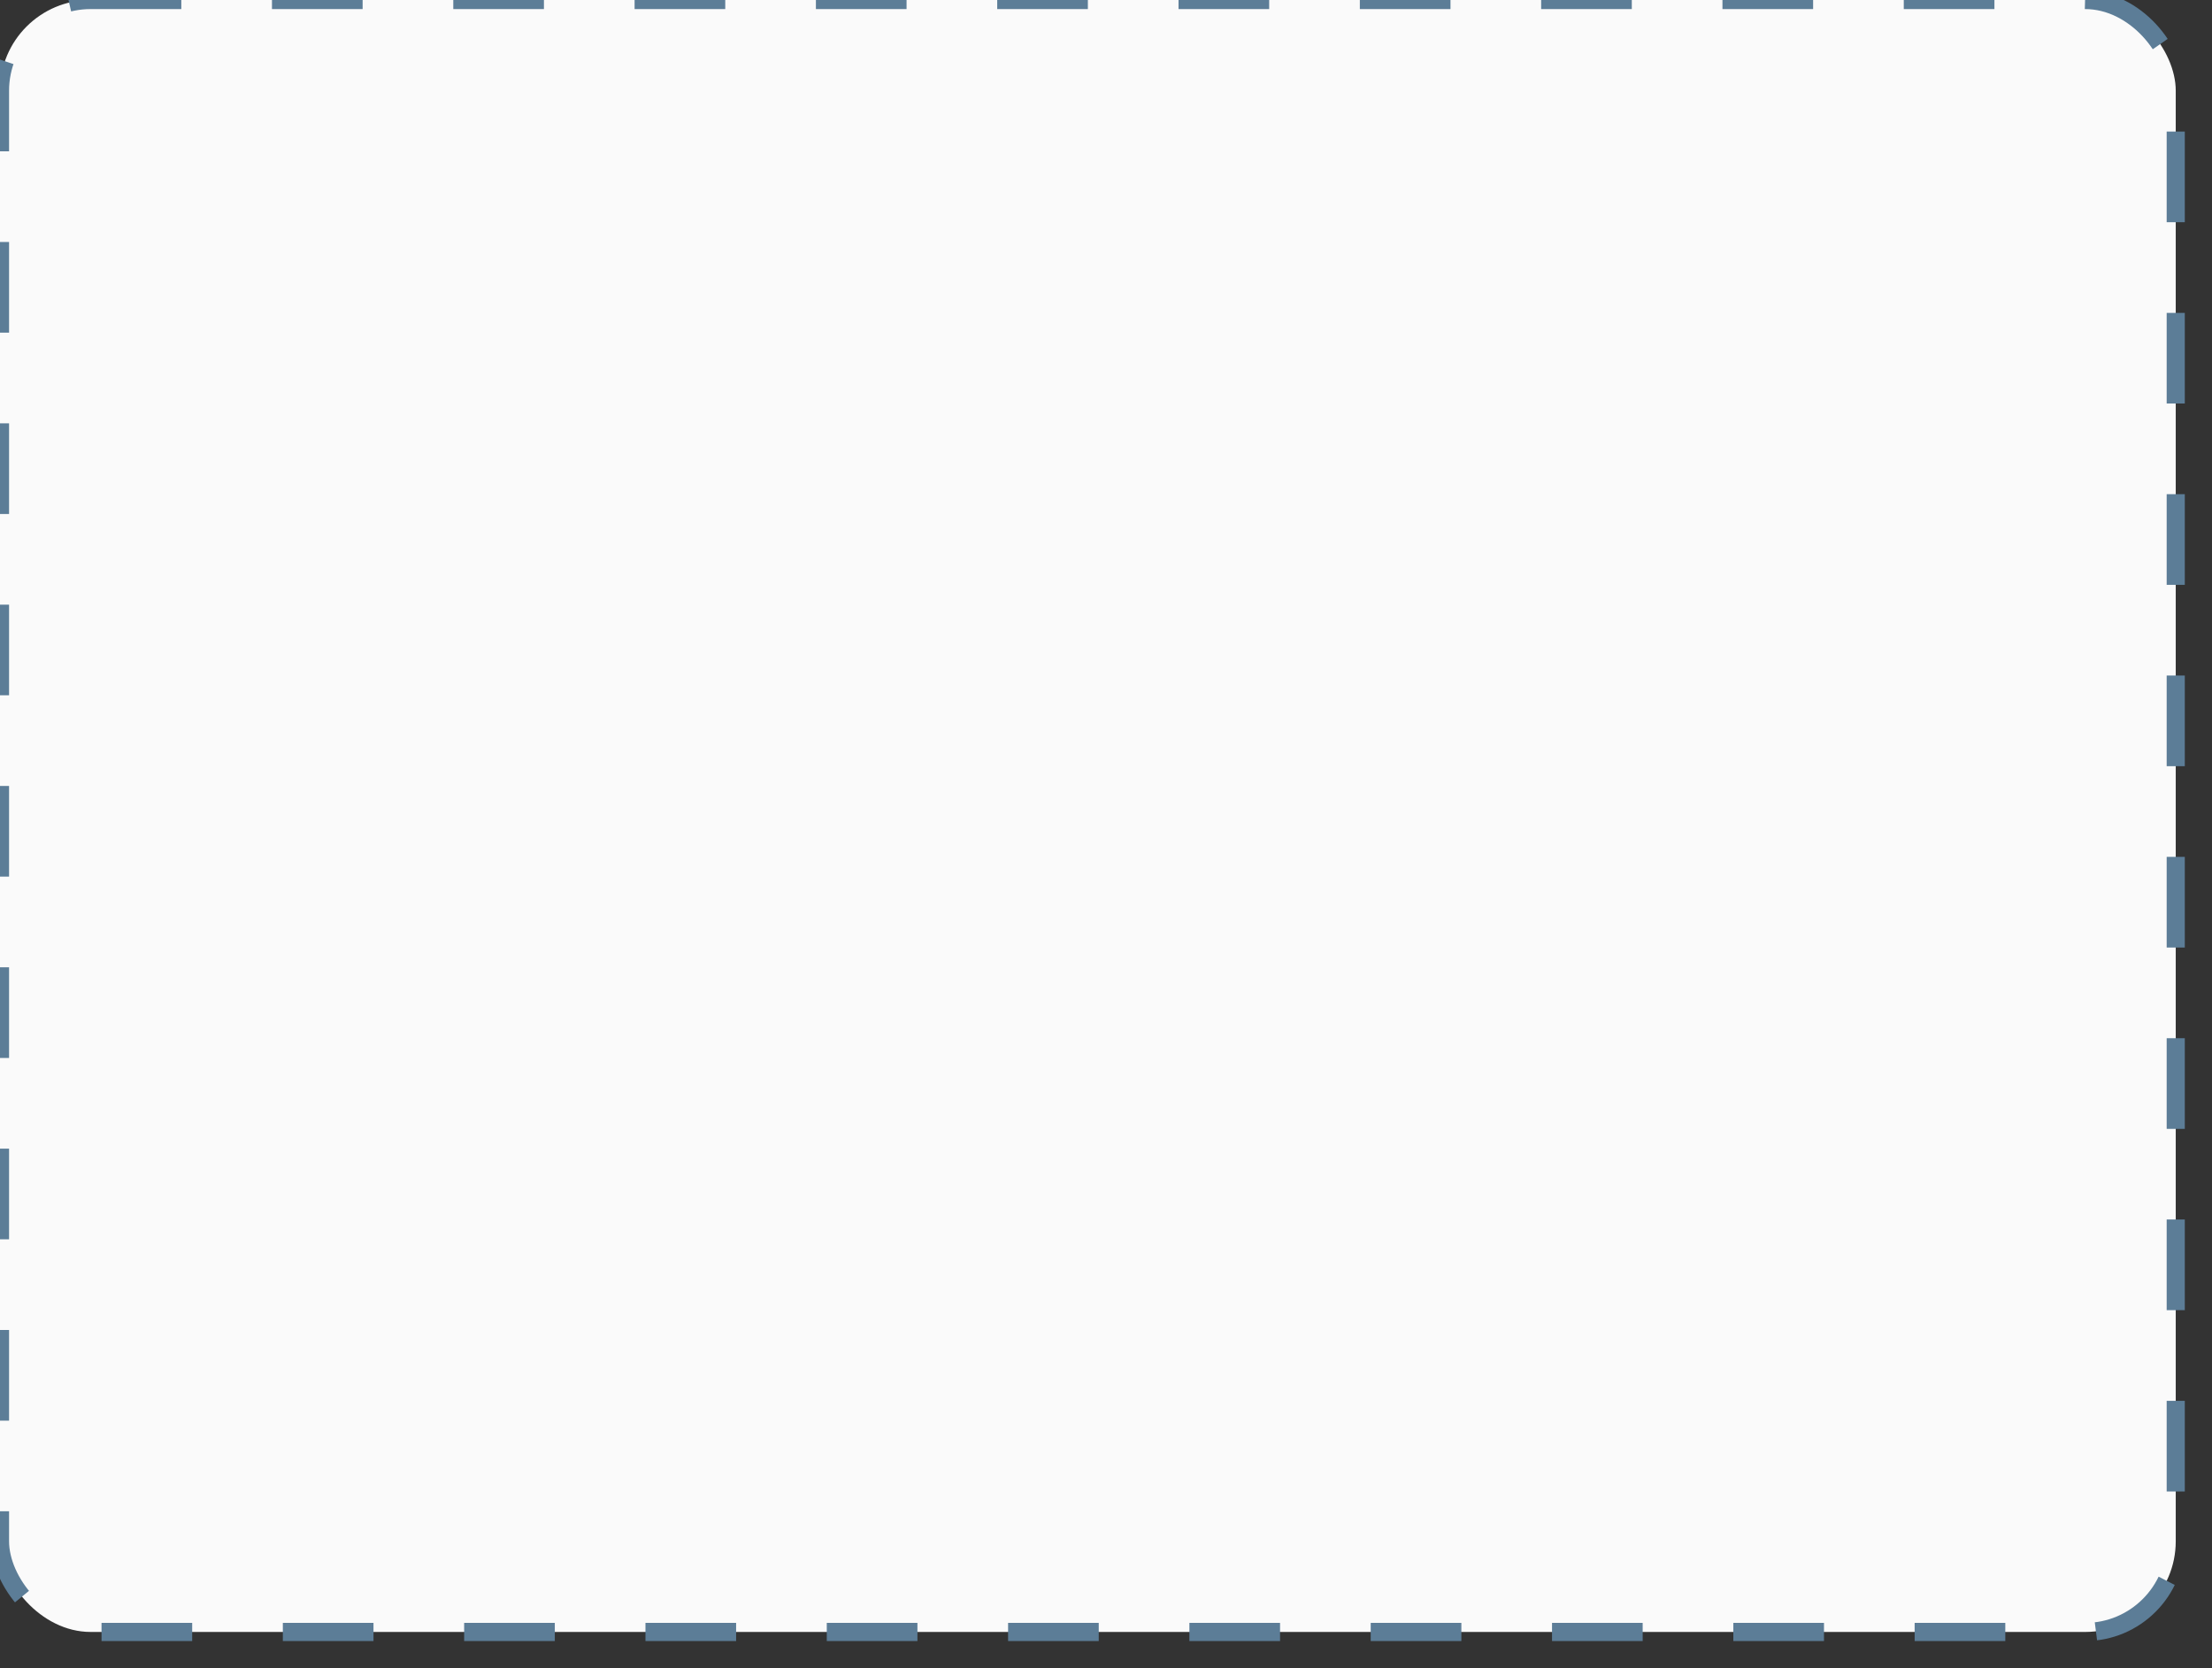 <?xml version="1.0" encoding="UTF-8" standalone="no"?>
<svg
  xmlns="http://www.w3.org/2000/svg"
  xmlns:svg="http://www.w3.org/2000/svg"
  xmlns:oryx="http://www.b3mn.org/oryx"
  xmlns:xlink="http://www.w3.org/1999/xlink"
  width="122"
  height="92"
  version="1.0">
  <rect width="100%" height="100%" fill="#333333" stroke="none"/>
  <defs></defs>
  <g pointer-events="fill" oryx:minimumSize="60 50">
    <rect id="c" oryx:resize="vertical horizontal" x="0" y="0" width="120" height="90" stroke="#5c7d97" rx="5" ry="5"  stroke-dasharray="5,5" stroke-width="1" fill="#fafafa" />

  </g>
</svg>
